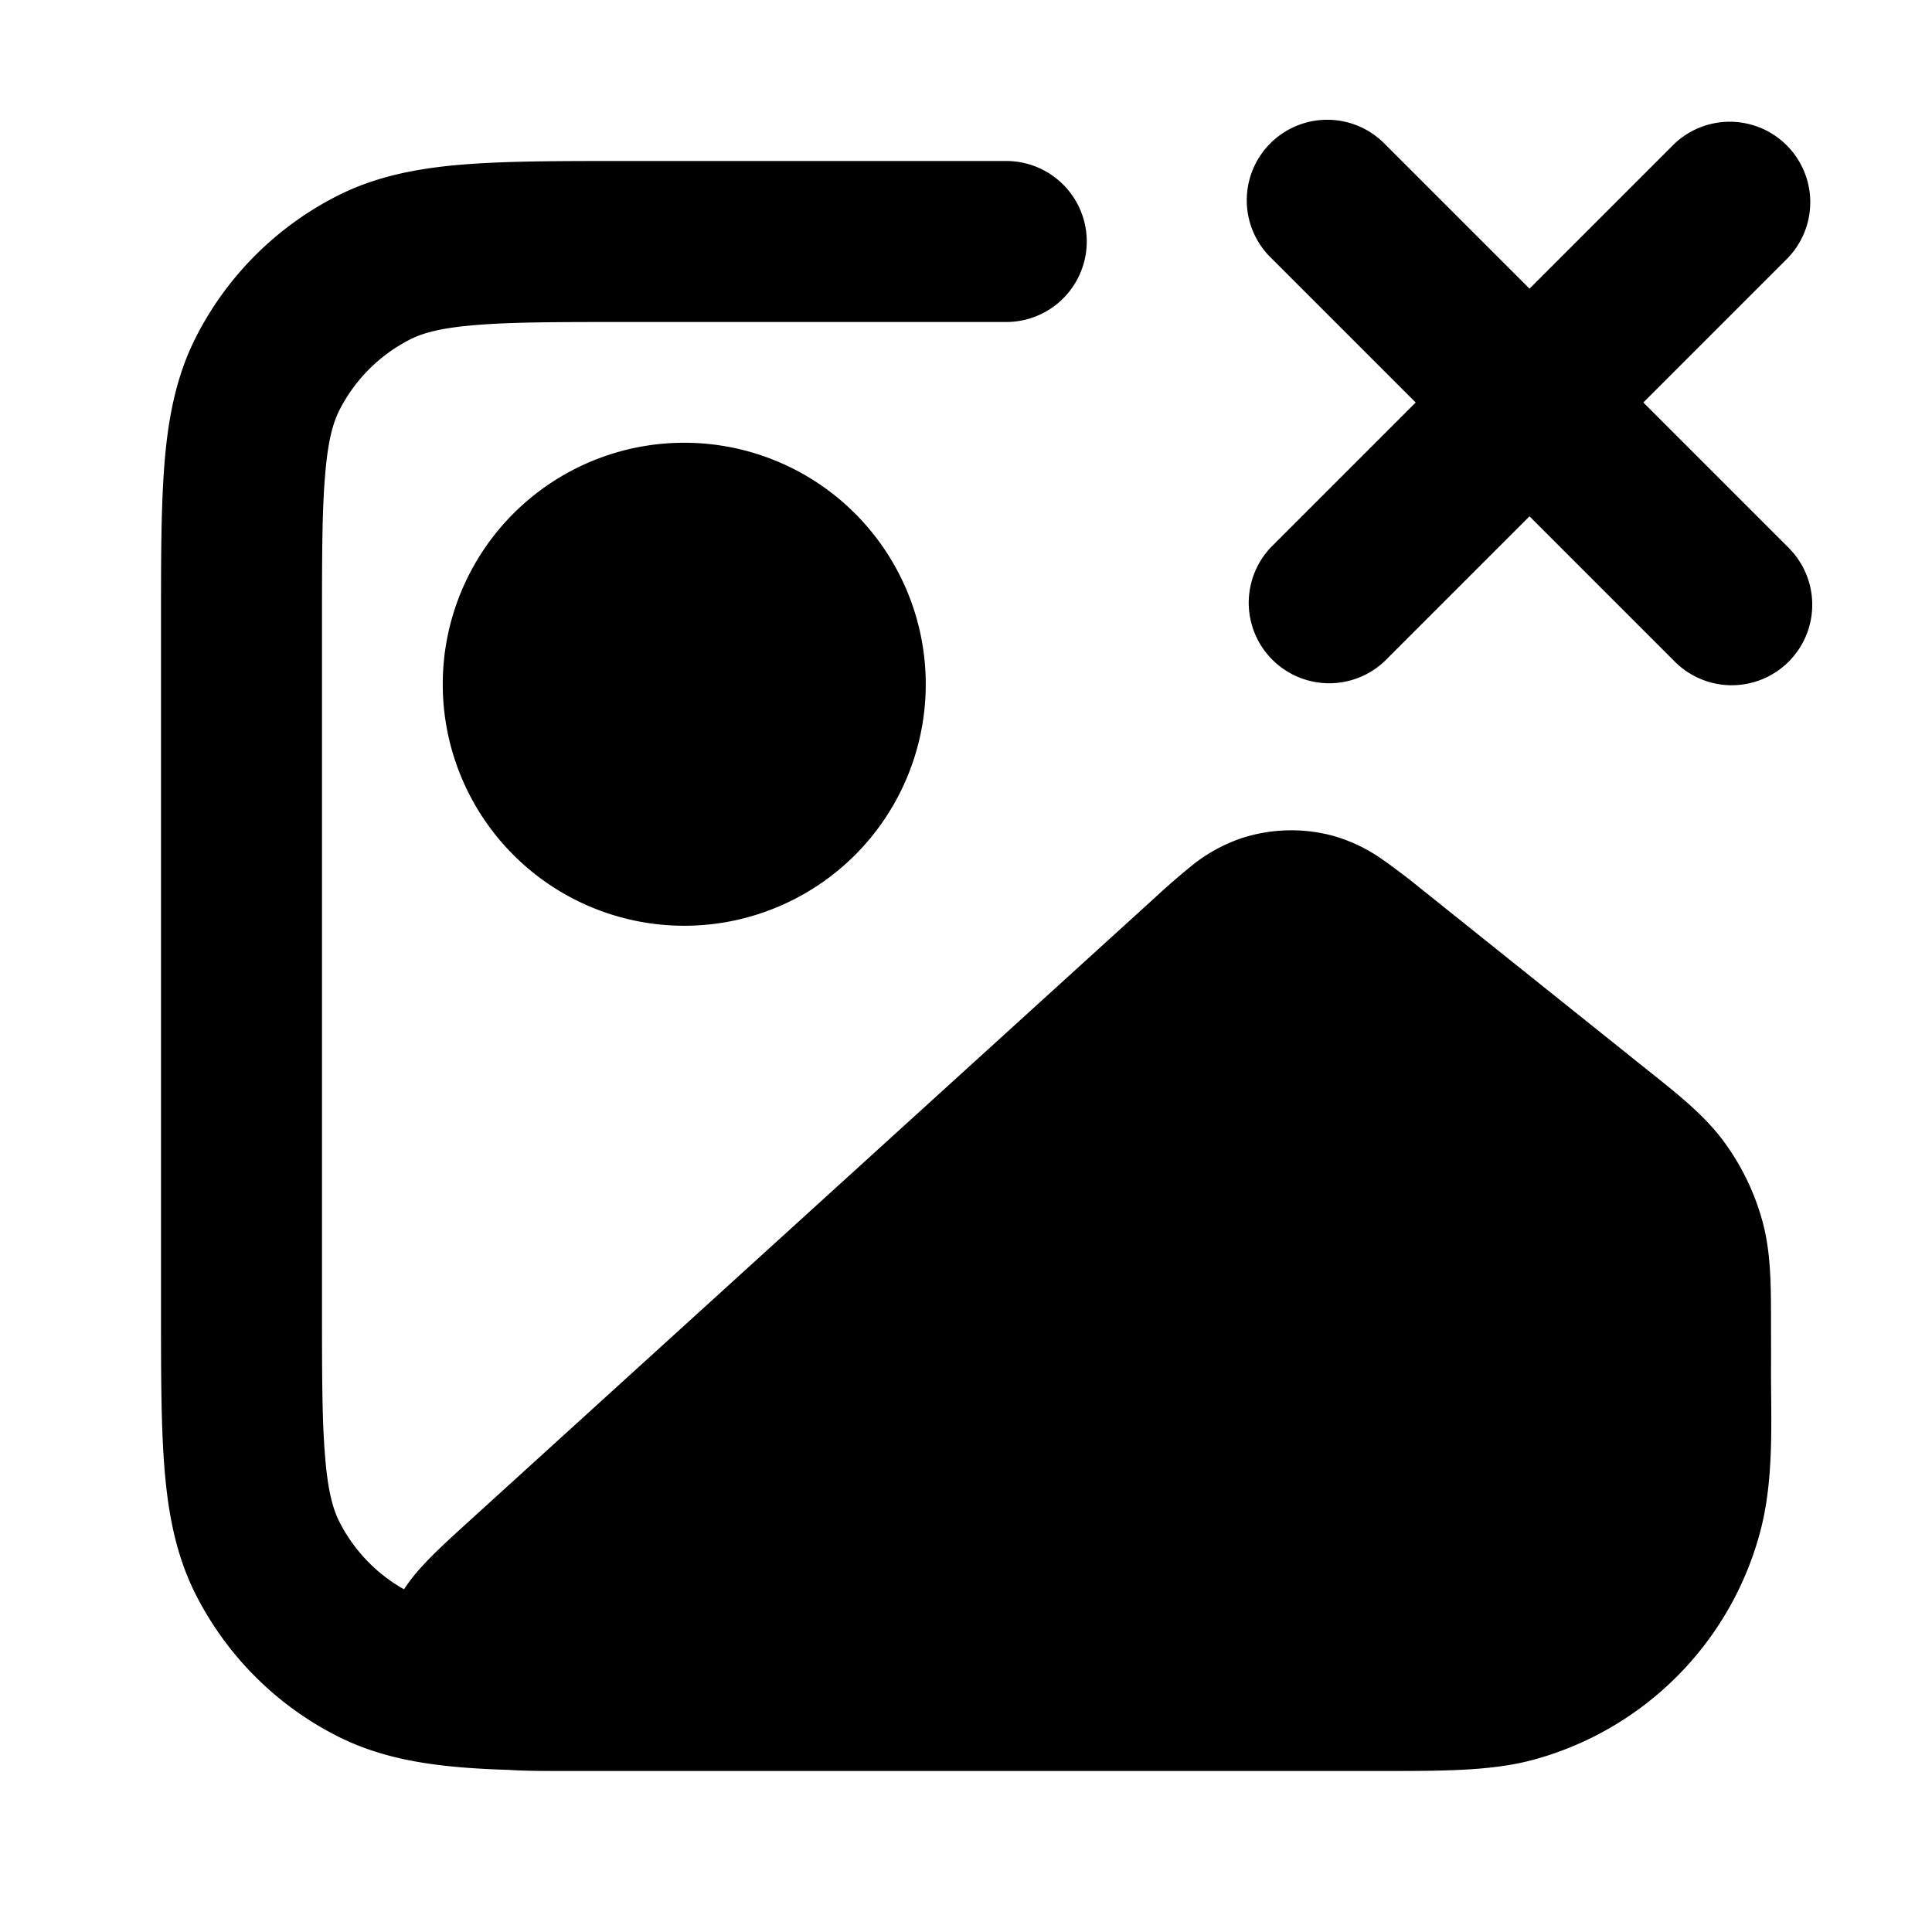 <svg xmlns="http://www.w3.org/2000/svg" width="24" height="24"  viewBox="0 0 24 24">
  <path fill-rule="evenodd" d="M5.5 8.5a3 3 0 1 1 6 0 3 3 0 0 1-6 0Z" clip-rule="evenodd"/>
  <path fill-rule="evenodd" d="M12.5 2H7.759c-.805 0-1.47 0-2.01.044-.563.046-1.08.145-1.565.392a4 4 0 0 0-1.748 1.748c-.247.485-.346 1.002-.392 1.564C2 6.29 2 6.954 2 7.758v8.483c0 .805 0 1.47.044 2.01.046.563.145 1.08.392 1.565a4 4 0 0 0 1.748 1.748c.485.247 1.002.346 1.564.392.176.014.364.024.566.03.209.014.46.014.717.014h10.107c.795 0 1.386 0 1.897-.136a4 4 0 0 0 2.829-2.829c.175-.654.136-1.355.136-2.026.002-.189 0-.378 0-.567 0-.47.001-.883-.108-1.277a3 3 0 0 0-.463-.964c-.24-.332-.563-.59-.93-.882l-2.83-2.265a8.716 8.716 0 0 0-.491-.374 2.01 2.01 0 0 0-.64-.303 2 2 0 0 0-1.114.035 2.011 2.011 0 0 0-.62.342 9.291 9.291 0 0 0-.466.405L5.83 18.894c-.213.194-.42.381-.571.546-.06.065-.153.168-.24.303a2 2 0 0 1-.801-.835c-.08-.156-.145-.38-.18-.819C4 17.639 4 17.057 4 16.2V7.8c0-.857 0-1.439.038-1.889.035-.438.1-.663.18-.819a2 2 0 0 1 .874-.874c.156-.08.38-.145.819-.18C6.361 4 6.943 4 7.8 4h4.7a1 1 0 1 0 0-2Z" clip-rule="evenodd"/>
  <path d="M17.207 1.793a1 1 0 1 0-1.414 1.414L17.586 5l-1.793 1.793a1 1 0 0 0 1.414 1.414L19 6.414l1.793 1.793a1 1 0 1 0 1.414-1.414L20.414 5l1.793-1.793a1 1 0 0 0-1.414-1.414L19 3.586l-1.793-1.793Z"/>
</svg>
